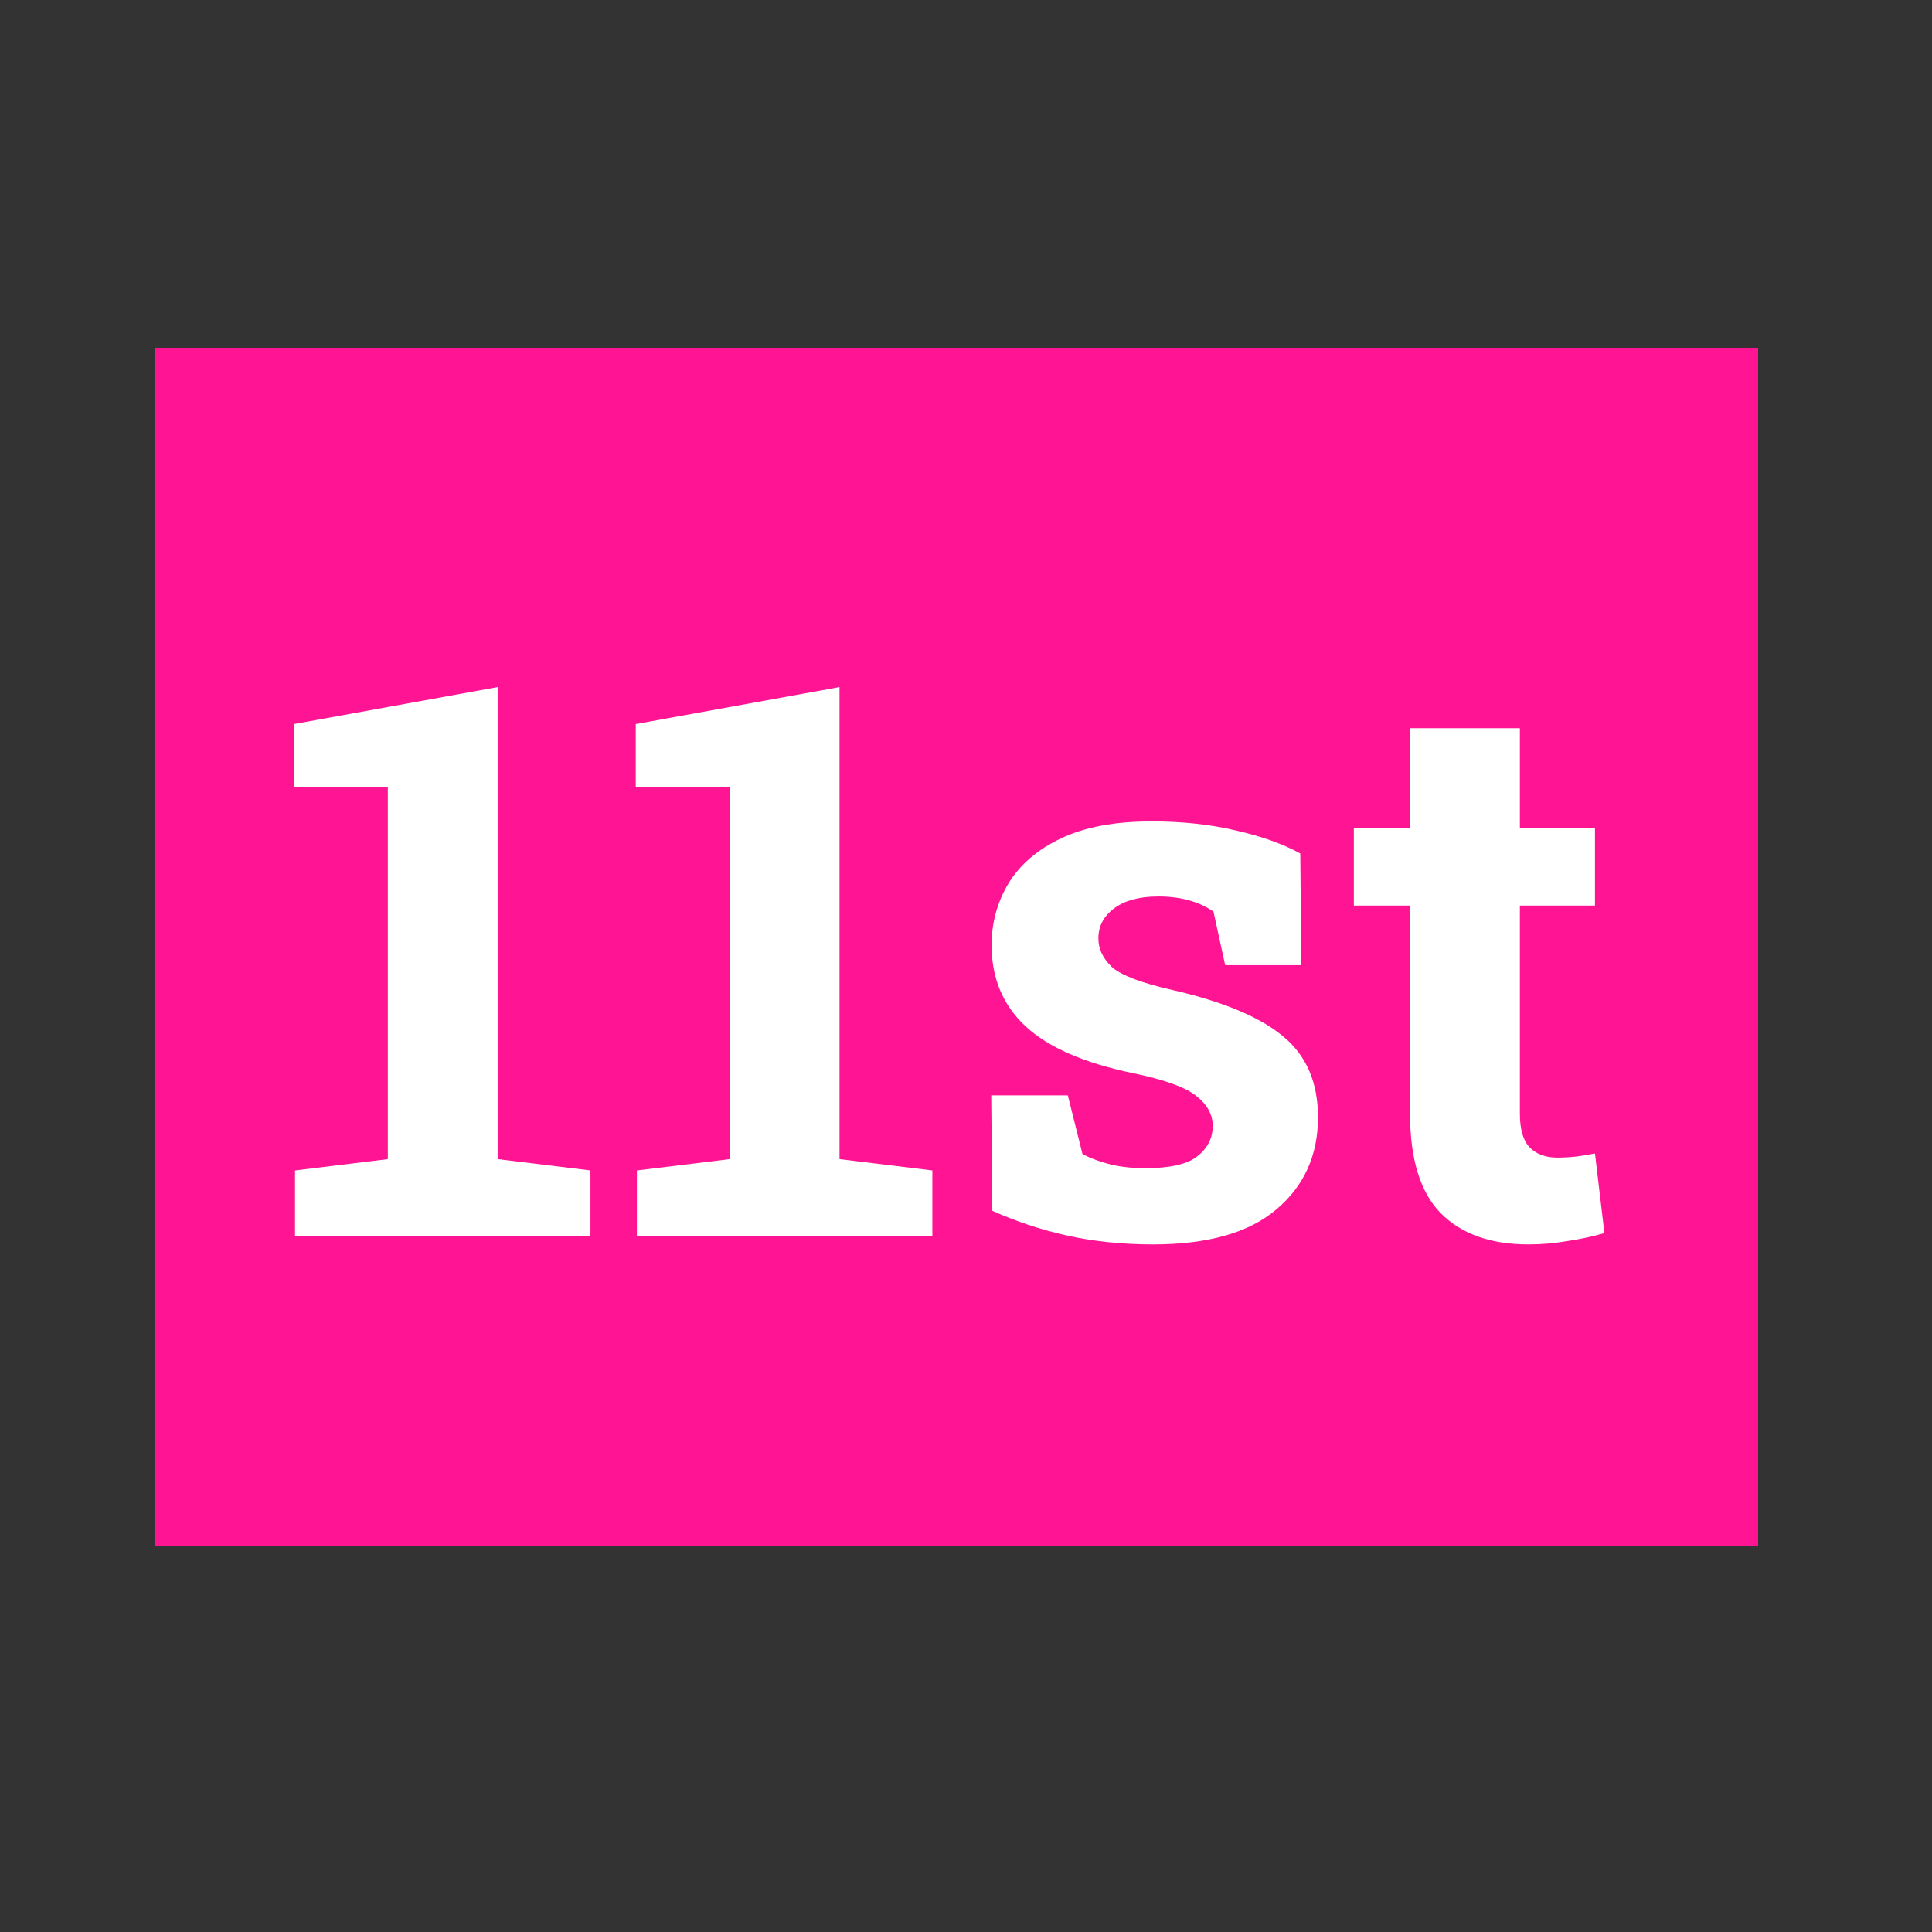 <svg width="100" height="100" viewBox="0 0 100 100" fill="none" xmlns="http://www.w3.org/2000/svg">
<rect x="0" y="0" width="100" height="100" fill="#333333" stroke="none"/>
<path fill-rule="evenodd" clip-rule="evenodd" d="M8 18H91V80H8V18Z" fill="#FF1493"/>
<path d="M15.27 64V60.582L20.074 59.996V40.738H15.211V37.477L25.758 35.562V59.996L30.562 60.582V64H15.27Z" fill="white"/>
<path d="M32.965 64V60.582L37.77 59.996V40.738H32.906V37.477L43.453 35.562V59.996L48.258 60.582V64H32.965Z" fill="white"/>
<path d="M59.684 64.41C58.108 64.41 56.637 64.26 55.27 63.961C53.915 63.661 52.613 63.232 51.363 62.672L51.305 56.695H55.27L56.031 59.742C56.474 59.964 56.956 60.139 57.477 60.27C58.01 60.4 58.616 60.465 59.293 60.465C60.569 60.465 61.467 60.257 61.988 59.84C62.509 59.423 62.77 58.902 62.77 58.277C62.77 57.691 62.49 57.177 61.93 56.734C61.37 56.279 60.27 55.882 58.629 55.543C56.116 55.022 54.267 54.215 53.082 53.121C51.91 52.027 51.324 50.628 51.324 48.922C51.324 47.763 51.617 46.695 52.203 45.719C52.802 44.742 53.707 43.967 54.918 43.395C56.142 42.809 57.704 42.516 59.605 42.516C61.194 42.516 62.646 42.672 63.961 42.984C65.289 43.284 66.402 43.681 67.301 44.176L67.359 49.957H63.414L62.809 47.184C62.053 46.663 61.103 46.402 59.957 46.402C58.967 46.402 58.199 46.611 57.652 47.027C57.118 47.431 56.852 47.945 56.852 48.57C56.852 49.117 57.086 49.612 57.555 50.055C58.036 50.484 59.085 50.882 60.699 51.246C63.316 51.845 65.224 52.646 66.422 53.648C67.62 54.638 68.219 56.031 68.219 57.828C68.219 59.794 67.503 61.383 66.07 62.594C64.651 63.805 62.522 64.41 59.684 64.41Z" fill="white"/>
<path d="M79.117 64.41C77.151 64.41 75.634 63.87 74.566 62.789C73.512 61.708 72.984 59.996 72.984 57.652V46.871H70.074V42.867H72.984V37.691H78.668V42.867H82.555V46.871H78.668V57.633C78.668 58.453 78.837 59.039 79.176 59.391C79.527 59.742 80.003 59.918 80.602 59.918C80.914 59.918 81.253 59.898 81.617 59.859C81.982 59.807 82.294 59.755 82.555 59.703L83.043 63.824C82.47 63.993 81.838 64.13 81.148 64.234C80.458 64.352 79.781 64.41 79.117 64.41Z" fill="white"/>
</svg>

